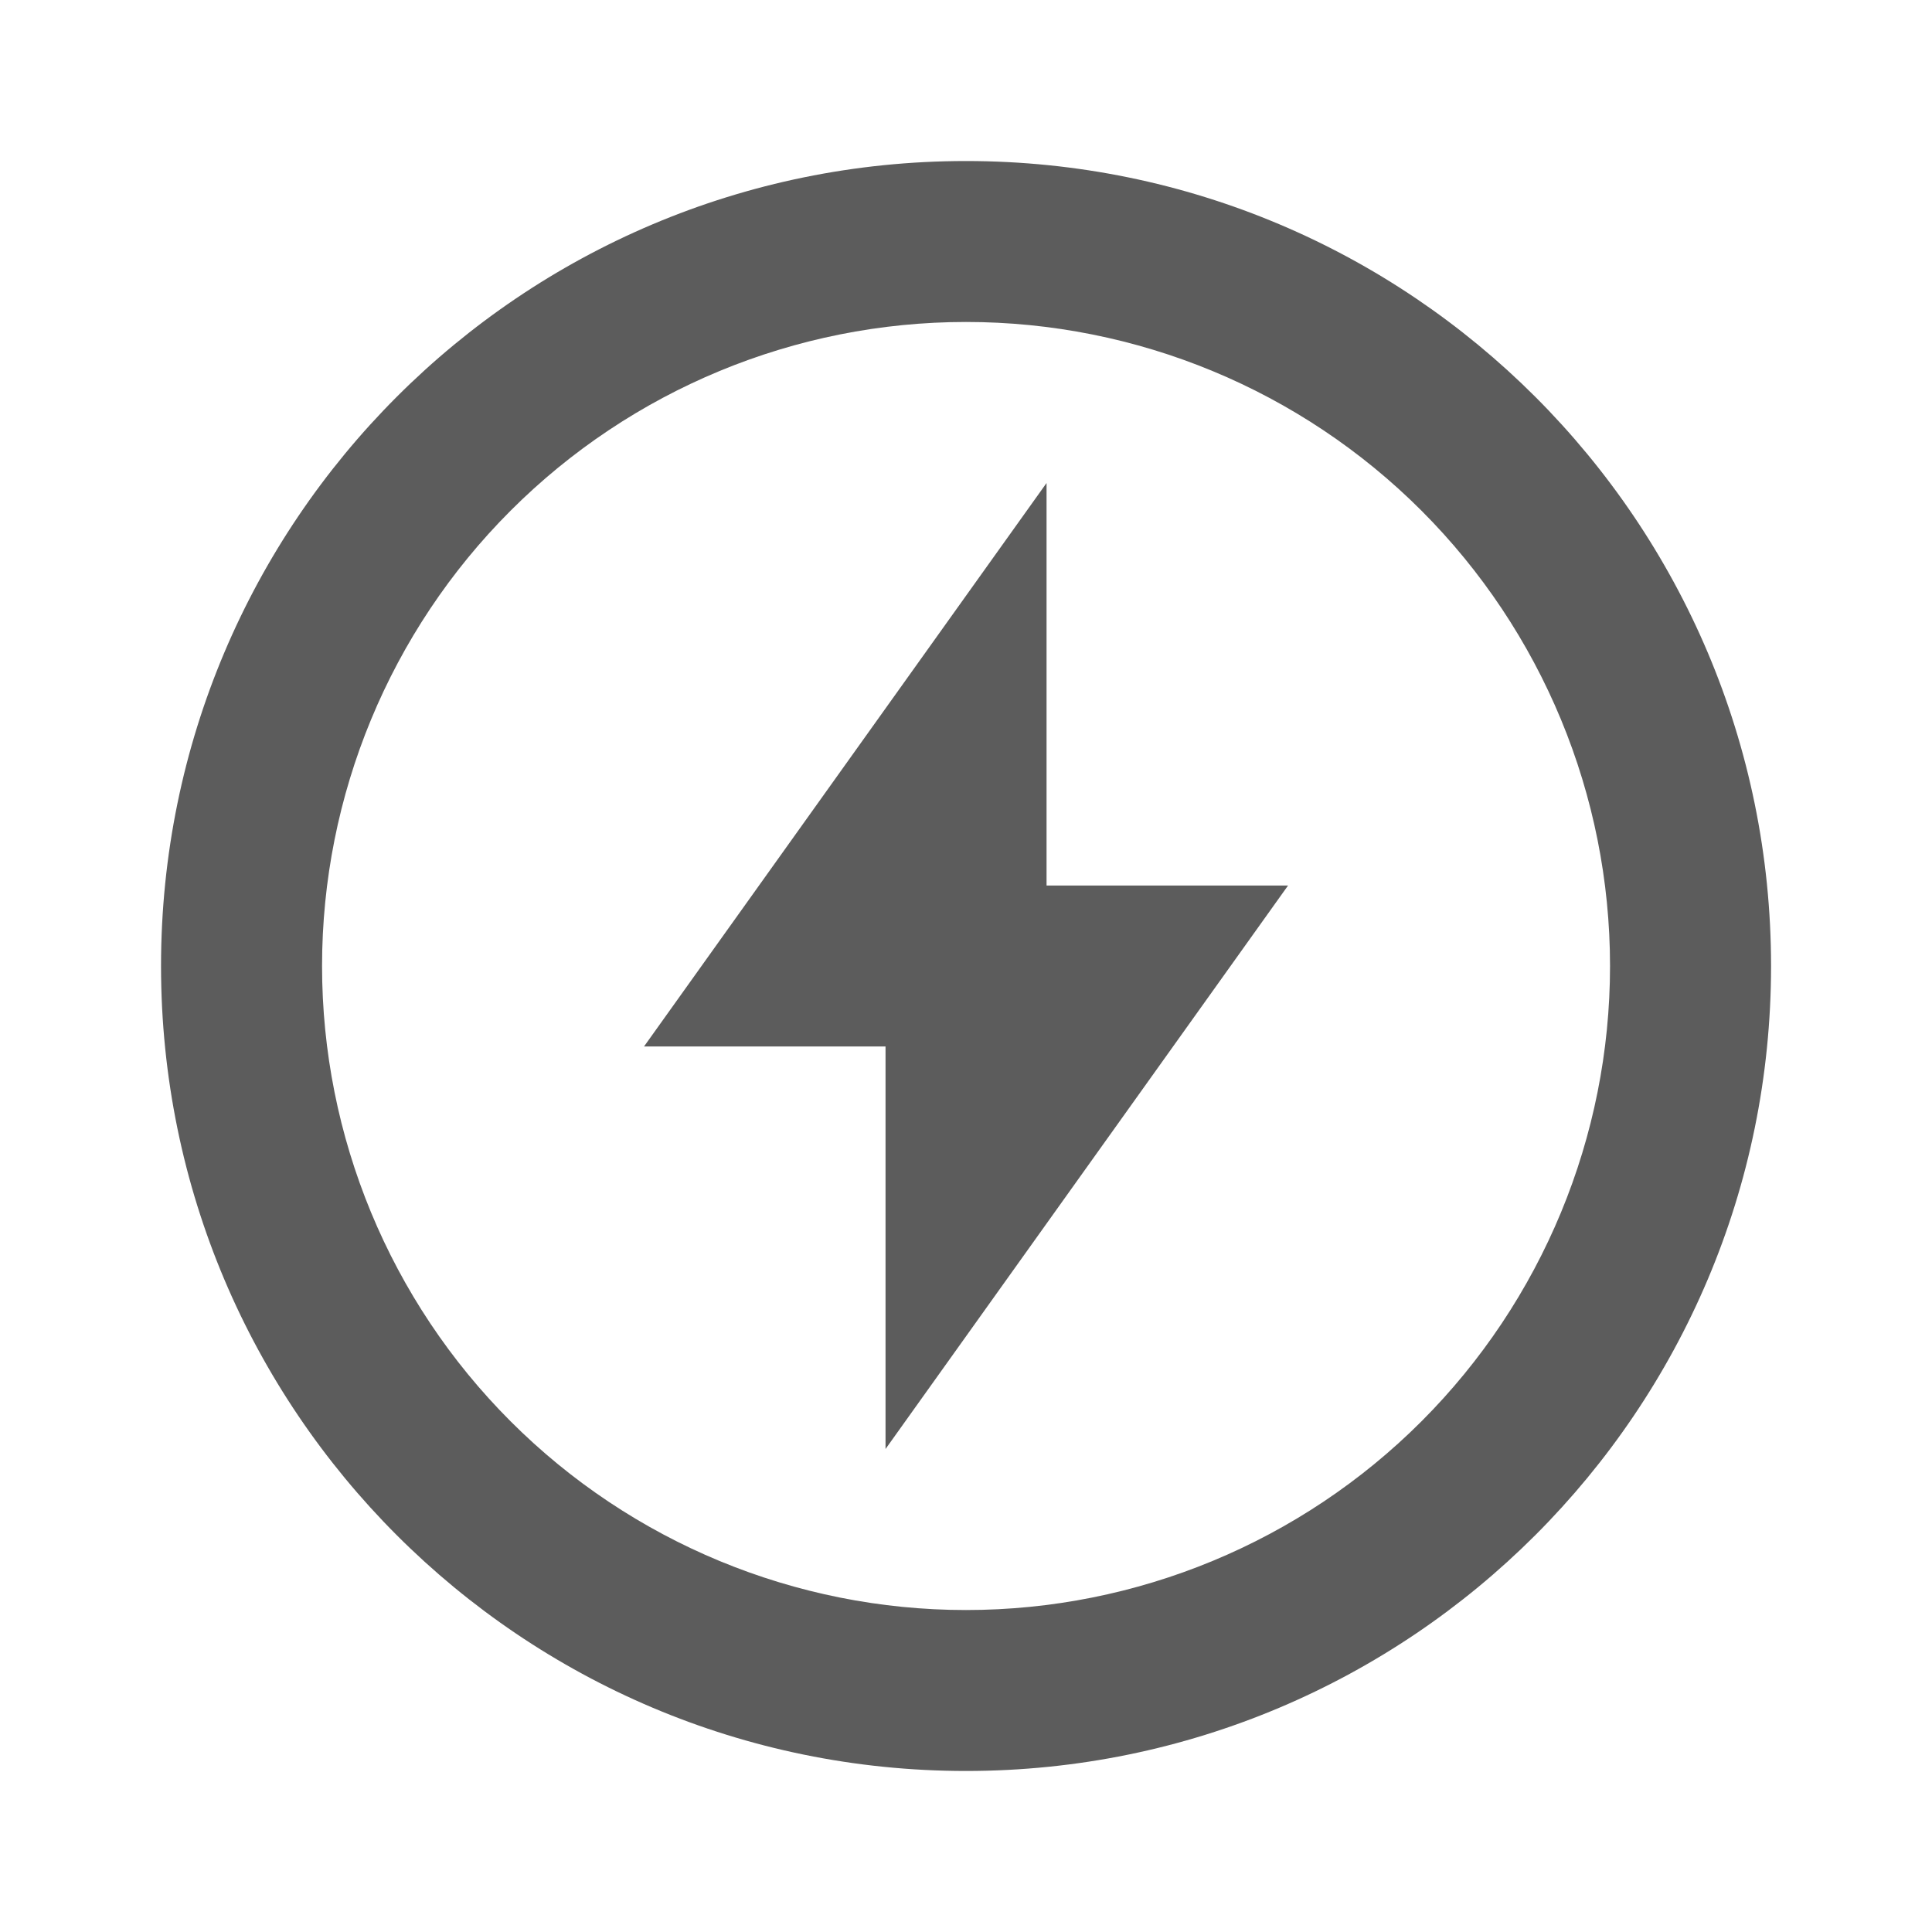 <svg width="23" height="23" viewBox="0 0 23 23" fill="none" xmlns="http://www.w3.org/2000/svg">
<path d="M11.5 21.083C6.207 21.083 1.917 16.793 1.917 11.5C1.917 6.207 6.207 1.917 11.5 1.917C16.793 1.917 21.084 6.207 21.084 11.5C21.084 16.793 16.793 21.083 11.5 21.083ZM11.5 19.167C13.534 19.167 15.484 18.359 16.922 16.921C18.359 15.483 19.167 13.533 19.167 11.5C19.167 9.467 18.359 7.517 16.922 6.079C15.484 4.641 13.534 3.833 11.5 3.833C9.467 3.833 7.517 4.641 6.079 6.079C4.641 7.517 3.834 9.467 3.834 11.5C3.834 13.533 4.641 15.483 6.079 16.921C7.517 18.359 9.467 19.167 11.5 19.167ZM12.459 10.542H15.334L10.542 17.25V12.458H7.667L12.459 5.75V10.542Z" fill="#5C5C5C"/>
</svg>
